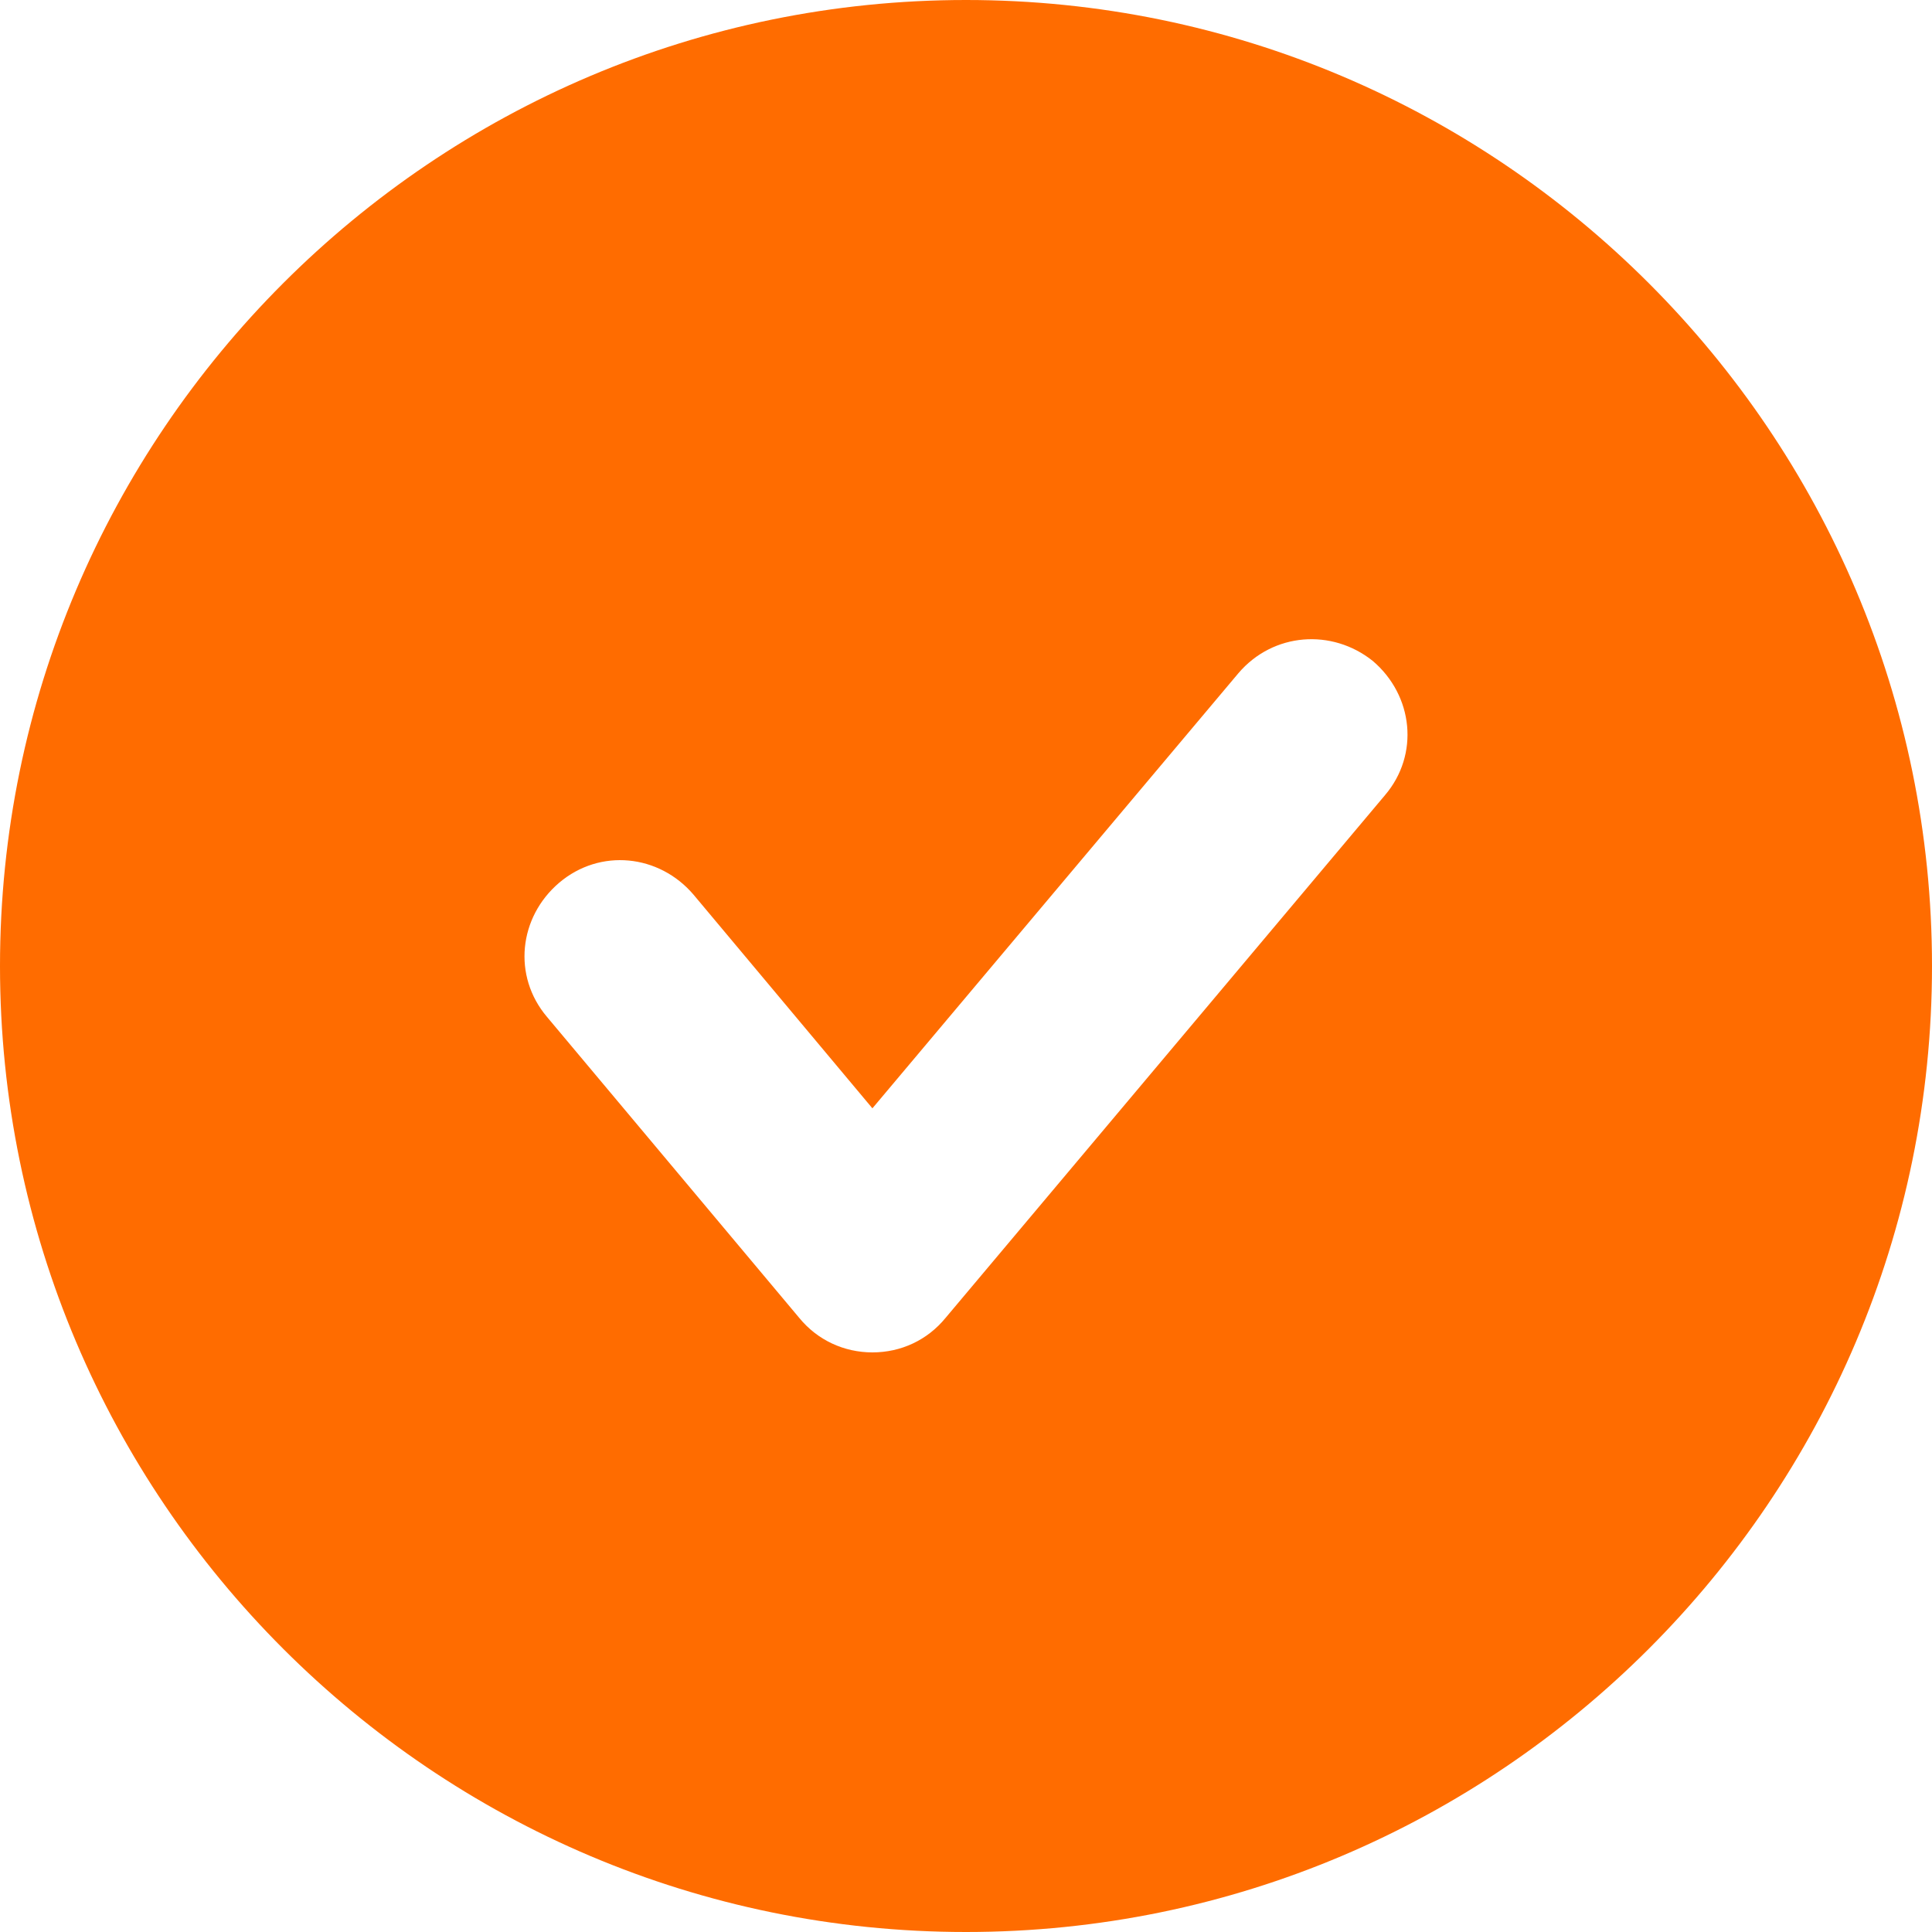 <svg width="9" height="9" viewBox="0 0 9 9" fill="none" xmlns="http://www.w3.org/2000/svg">
<path id="Vector" d="M4.5 0C2.018 0 0 2.018 0 4.5C0 6.982 2.018 9 4.5 9C6.982 9 9 6.982 9 4.5C9 2.018 6.982 0 4.5 0ZM6.452 3.704L4.405 6.139C4.32 6.243 4.197 6.3 4.064 6.3C3.932 6.3 3.808 6.243 3.723 6.139L2.548 4.737C2.387 4.547 2.416 4.273 2.605 4.112C2.795 3.951 3.07 3.979 3.231 4.168L4.064 5.163L5.769 3.136C5.931 2.946 6.205 2.927 6.395 3.079C6.584 3.24 6.613 3.515 6.452 3.704L6.452 3.704Z" fill="#FF6C00"/>
</svg>

